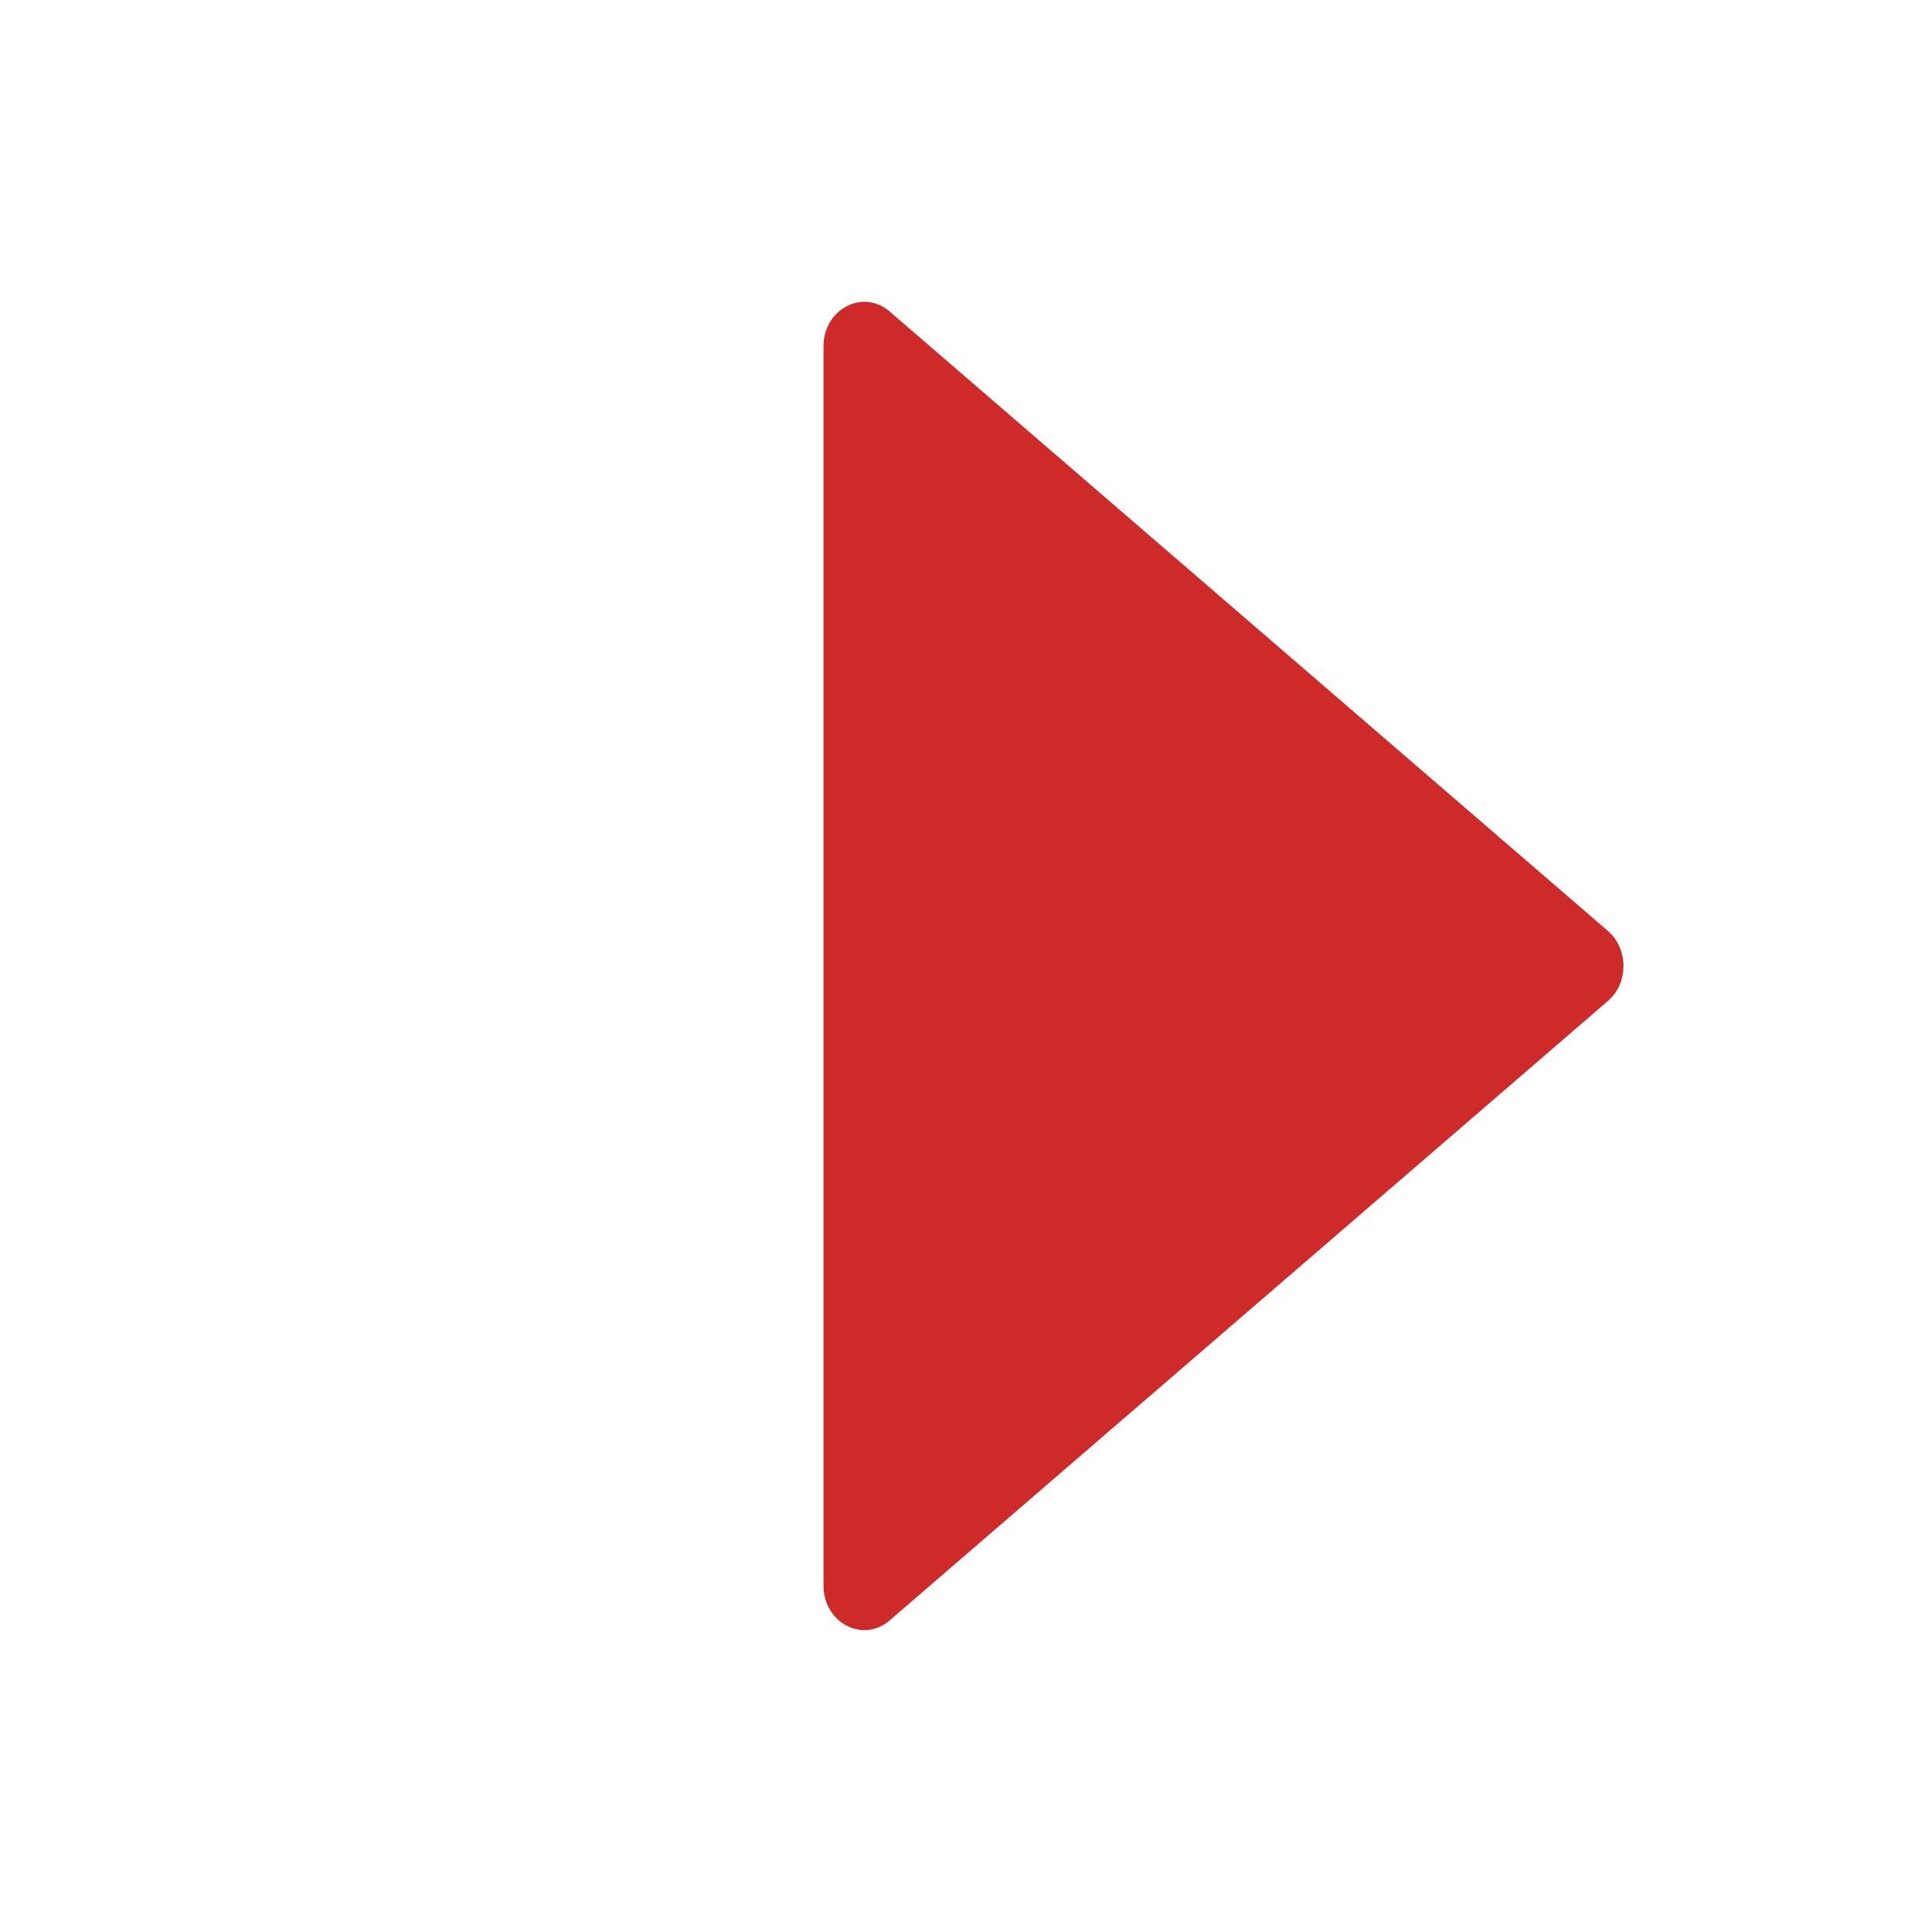 <svg width="25" height="25" viewBox="0 0 25 25" fill="none" xmlns="http://www.w3.org/2000/svg">
<path d="M10.656 4.482L10.656 20.517C10.656 20.998 11.164 21.267 11.511 20.969L20.808 12.951C21.074 12.722 21.074 12.28 20.808 12.048L11.511 4.03C11.164 3.733 10.656 4.001 10.656 4.482Z" fill="#CF2A2A"/>
</svg>
